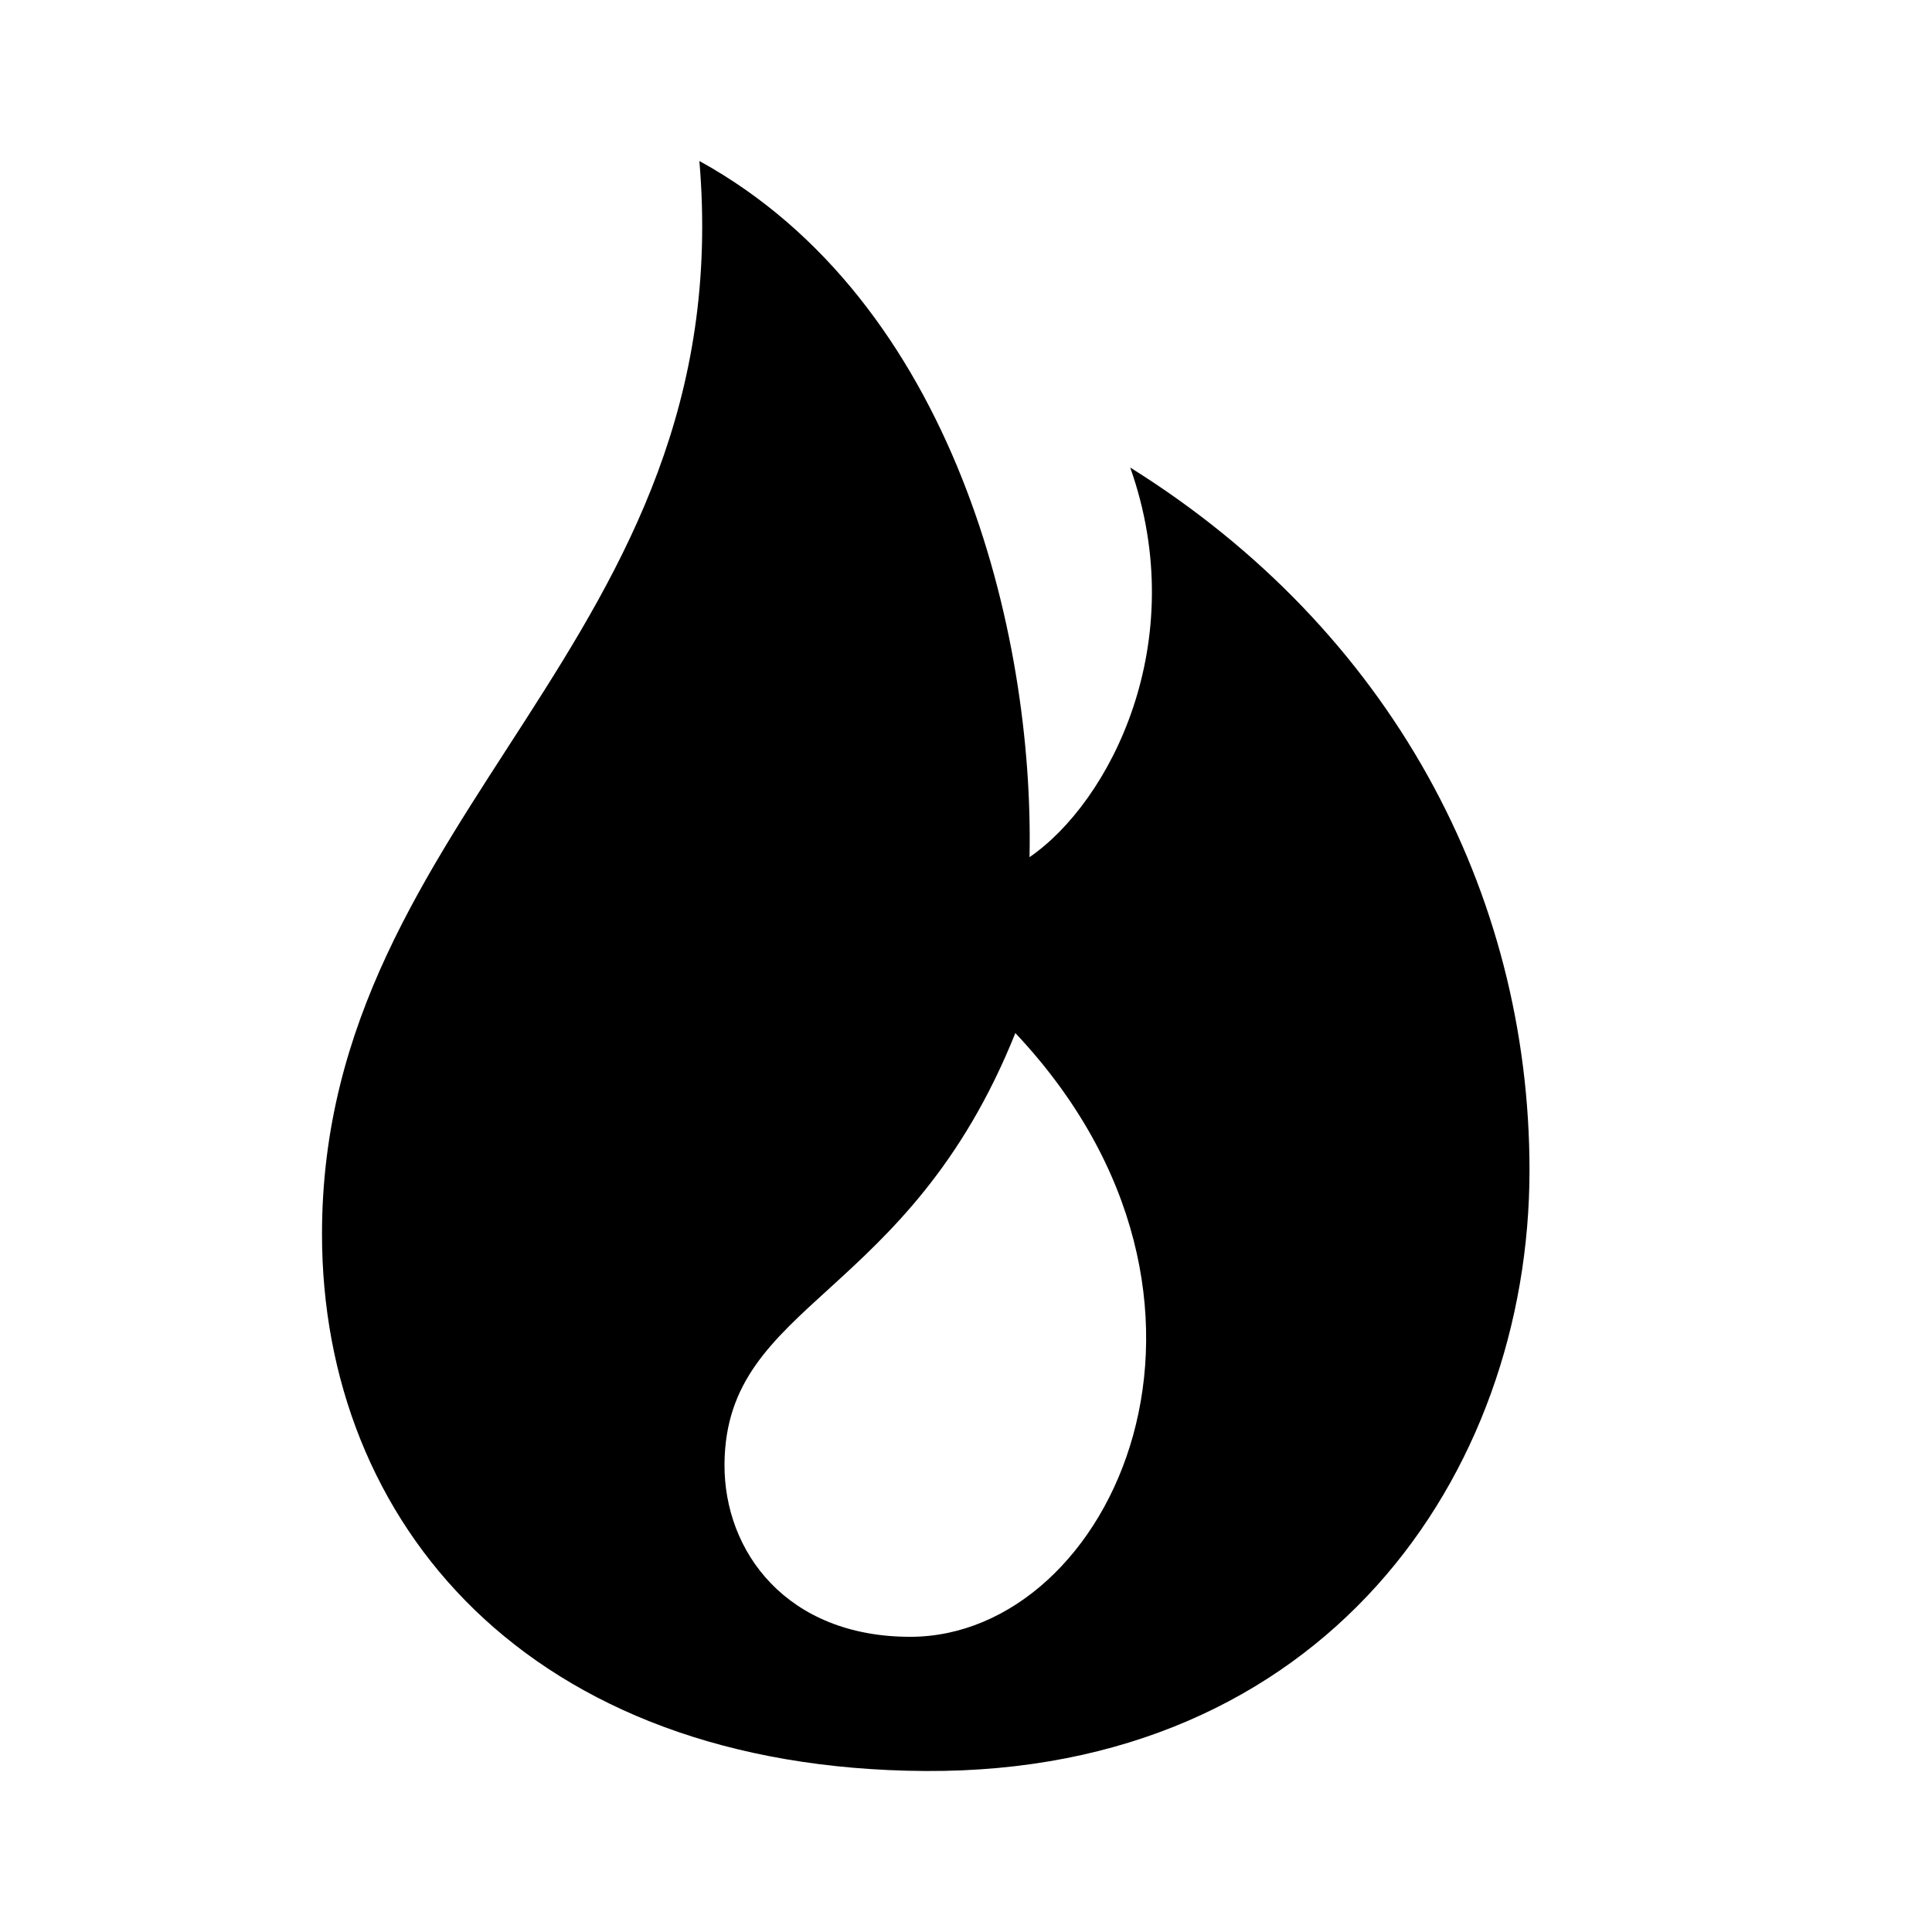 <svg viewBox="0 0 24 24" fill="none" xmlns="http://www.w3.org/2000/svg">
<path fill-rule="evenodd" clip-rule="evenodd" d="M8.688 2C9.196 7.991 4 10.053 4 15.33C4 18.914 6.558 21.973 11.5 22C16.442 22.026 19 18.322 19 14.537C19 11.086 17.282 7.832 14.04 5.808C14.81 7.981 13.785 9.965 12.789 10.648C12.848 7.867 11.852 3.741 8.688 2ZM12.613 12.833C15.742 16.157 13.821 20.333 11.307 20.333C9.778 20.333 8.992 19.279 9 18.186C9.016 16.158 11.281 16.157 12.613 12.833Z" fill="currentColor"/>
</svg>
